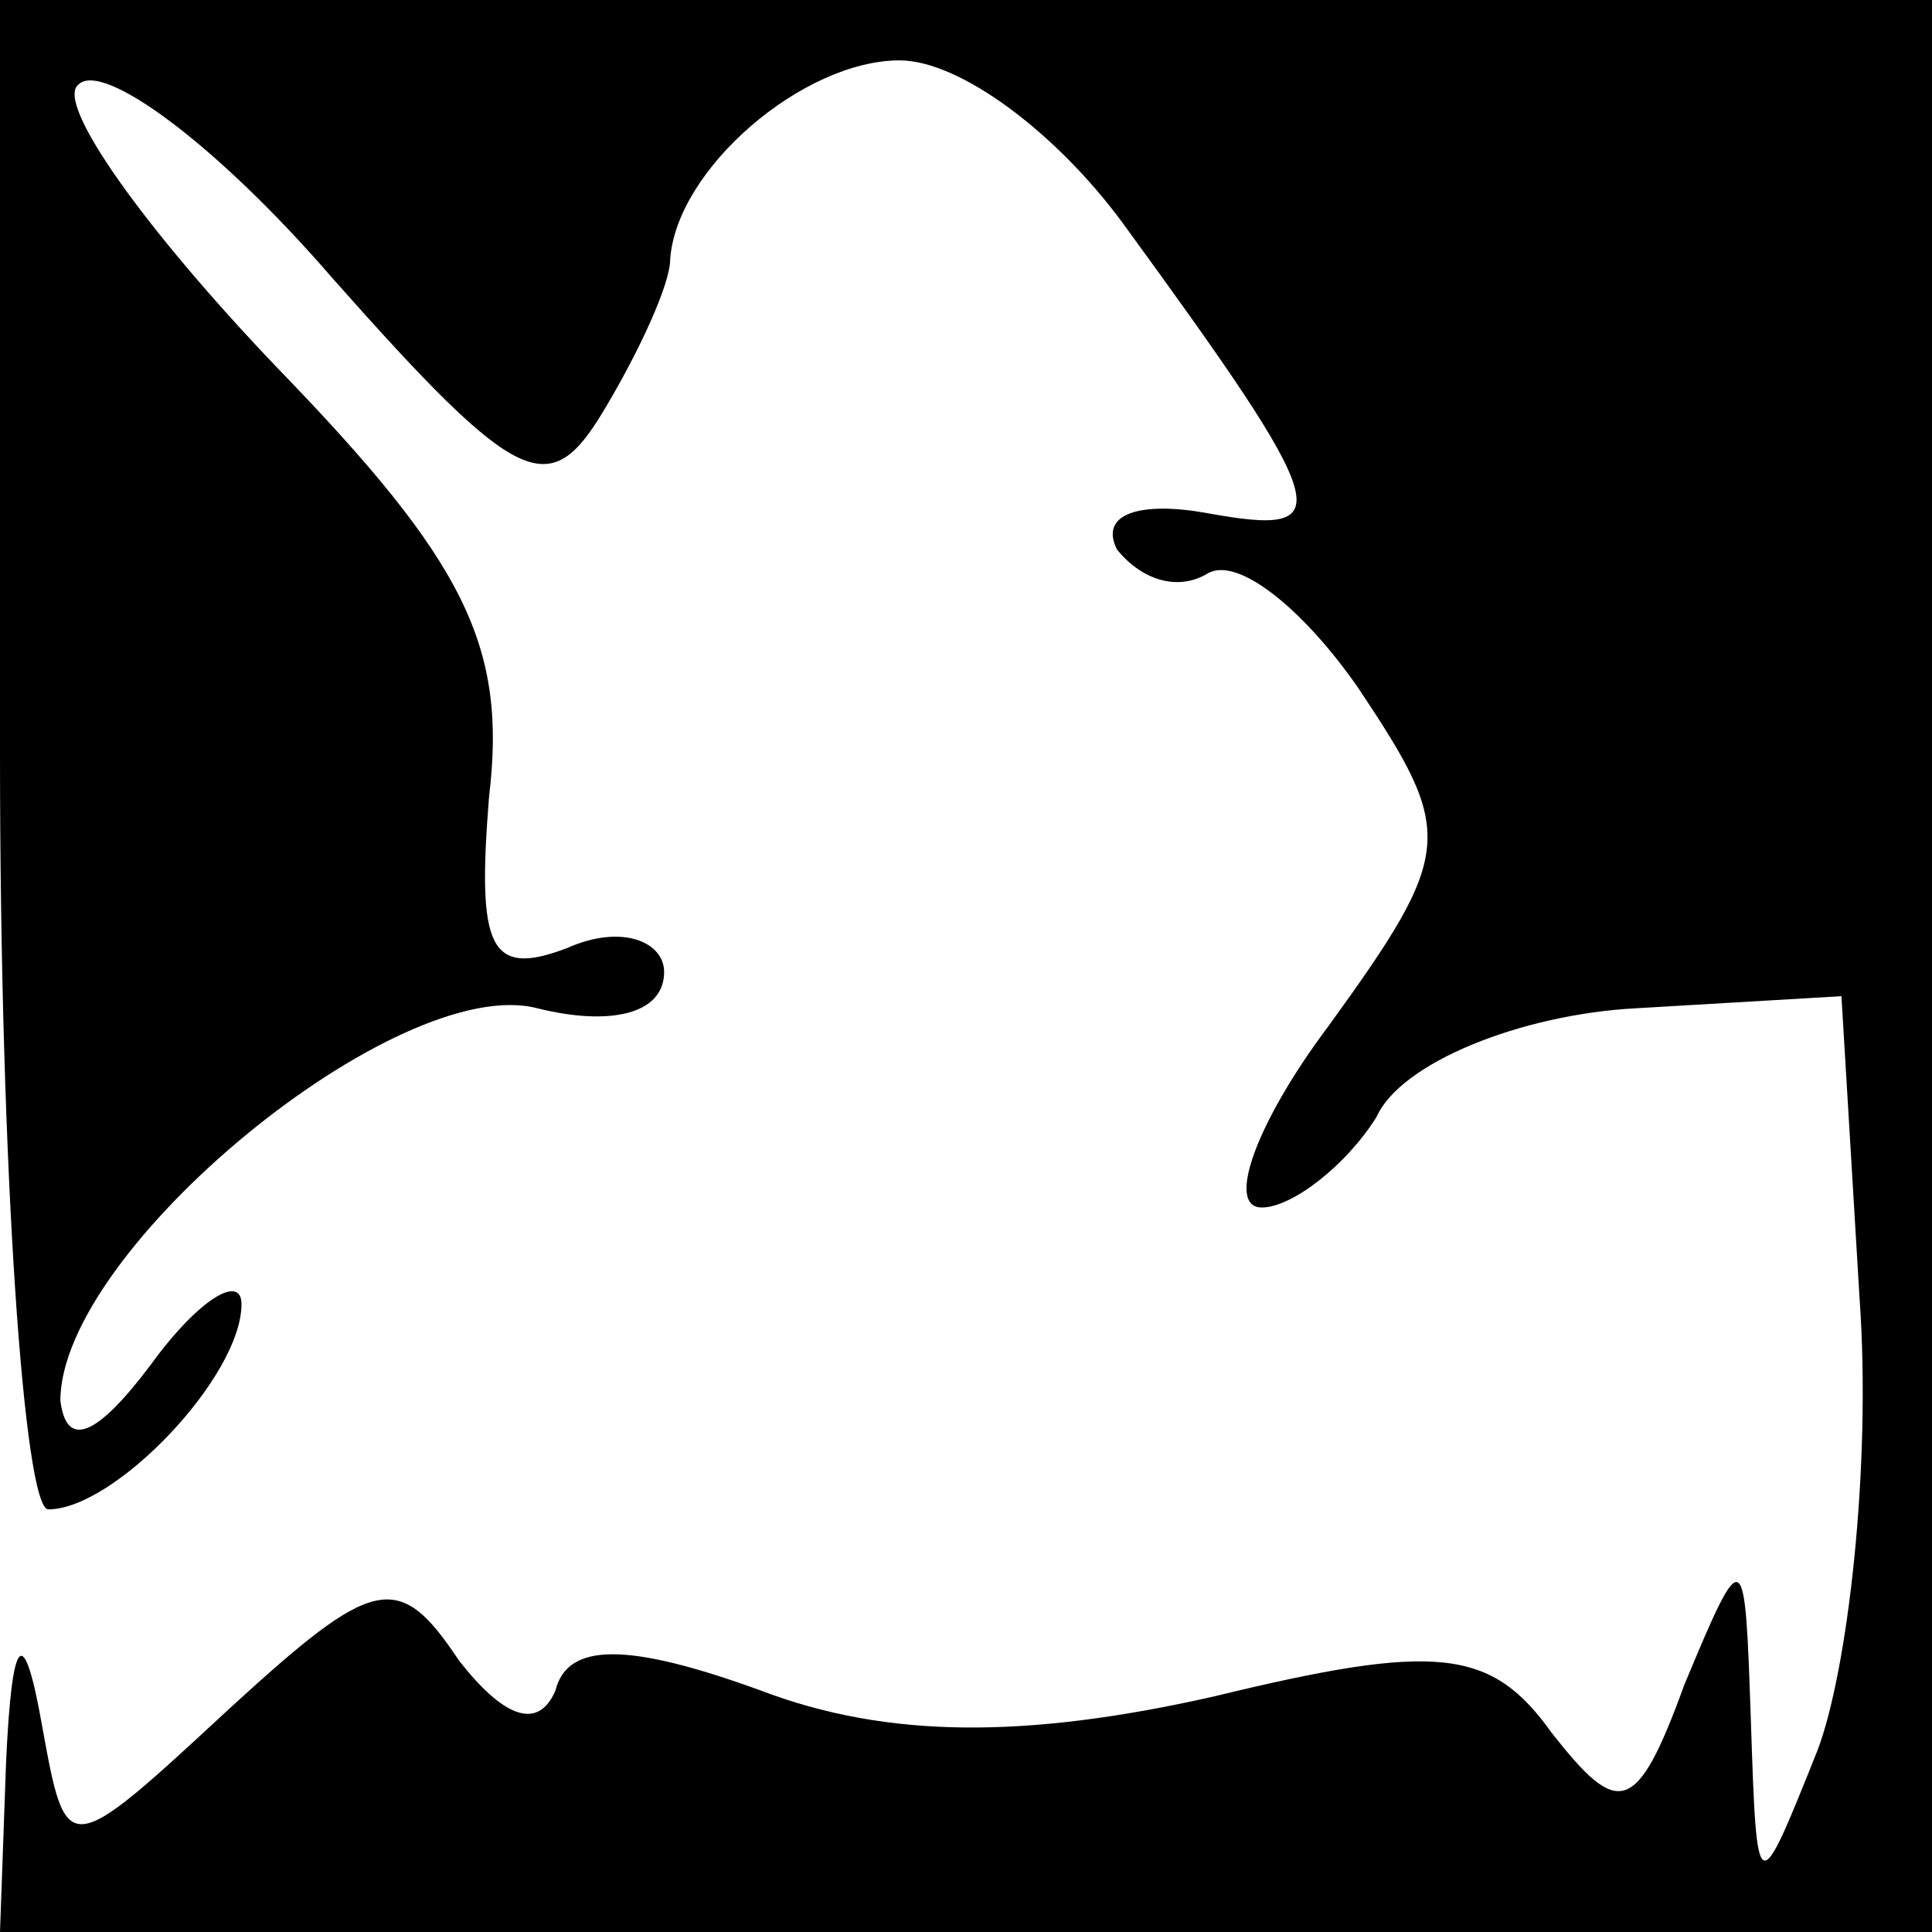 <?xml version="1.0" standalone="no"?>
<!DOCTYPE svg PUBLIC "-//W3C//DTD SVG 20010904//EN"
 "http://www.w3.org/TR/2001/REC-SVG-20010904/DTD/svg10.dtd">
<svg version="1.0" xmlns="http://www.w3.org/2000/svg"
 width="32pt" height="32pt" viewBox="0 0 32 32"
 preserveAspectRatio="xMidYMid meet">
<g transform="translate(0,32) scale(0.1,-0.1)"
fill="#000000" stroke="none">
<path fill="#000000" stroke="none" d="M0 195 c0 -69 4 -125 8 -125 11 0 32
22 32 34 0 5 -7 1 -15 -10 -9 -12 -14 -14 -15 -6 0 25 56 71 79 65 12 -3 21
-1 21 6 0 5 -7 8 -16 4 -13 -5 -15 0 -13 25 3 25 -4 39 -35 71 -22 23 -37 44
-33 47 4 4 23 -10 42 -32 31 -35 36 -37 45 -22 6 10 11 21 11 25 1 15 22 33
38 33 10 0 26 -12 37 -27 35 -48 36 -52 14 -48 -11 2 -18 0 -15 -6 4 -5 10 -7
15 -4 5 3 16 -6 25 -19 16 -24 16 -27 -5 -56 -12 -16 -17 -30 -11 -30 5 0 14
7 19 15 4 9 24 17 43 18 l34 2 3 -50 c2 -28 -2 -62 -7 -75 -10 -25 -10 -25
-11 5 -1 29 -1 30 -11 6 -8 -22 -11 -22 -22 -8 -10 14 -19 15 -56 6 -31 -7
-54 -7 -75 1 -22 8 -32 8 -34 0 -3 -7 -9 -4 -16 5 -10 15 -14 14 -38 -8 -27
-25 -27 -25 -31 -3 -3 17 -5 16 -6 -6 l-1 -28 160 0 160 0 0 160 0 160 -160 0
-160 0 0 -125z"/>
</g>
</svg>
